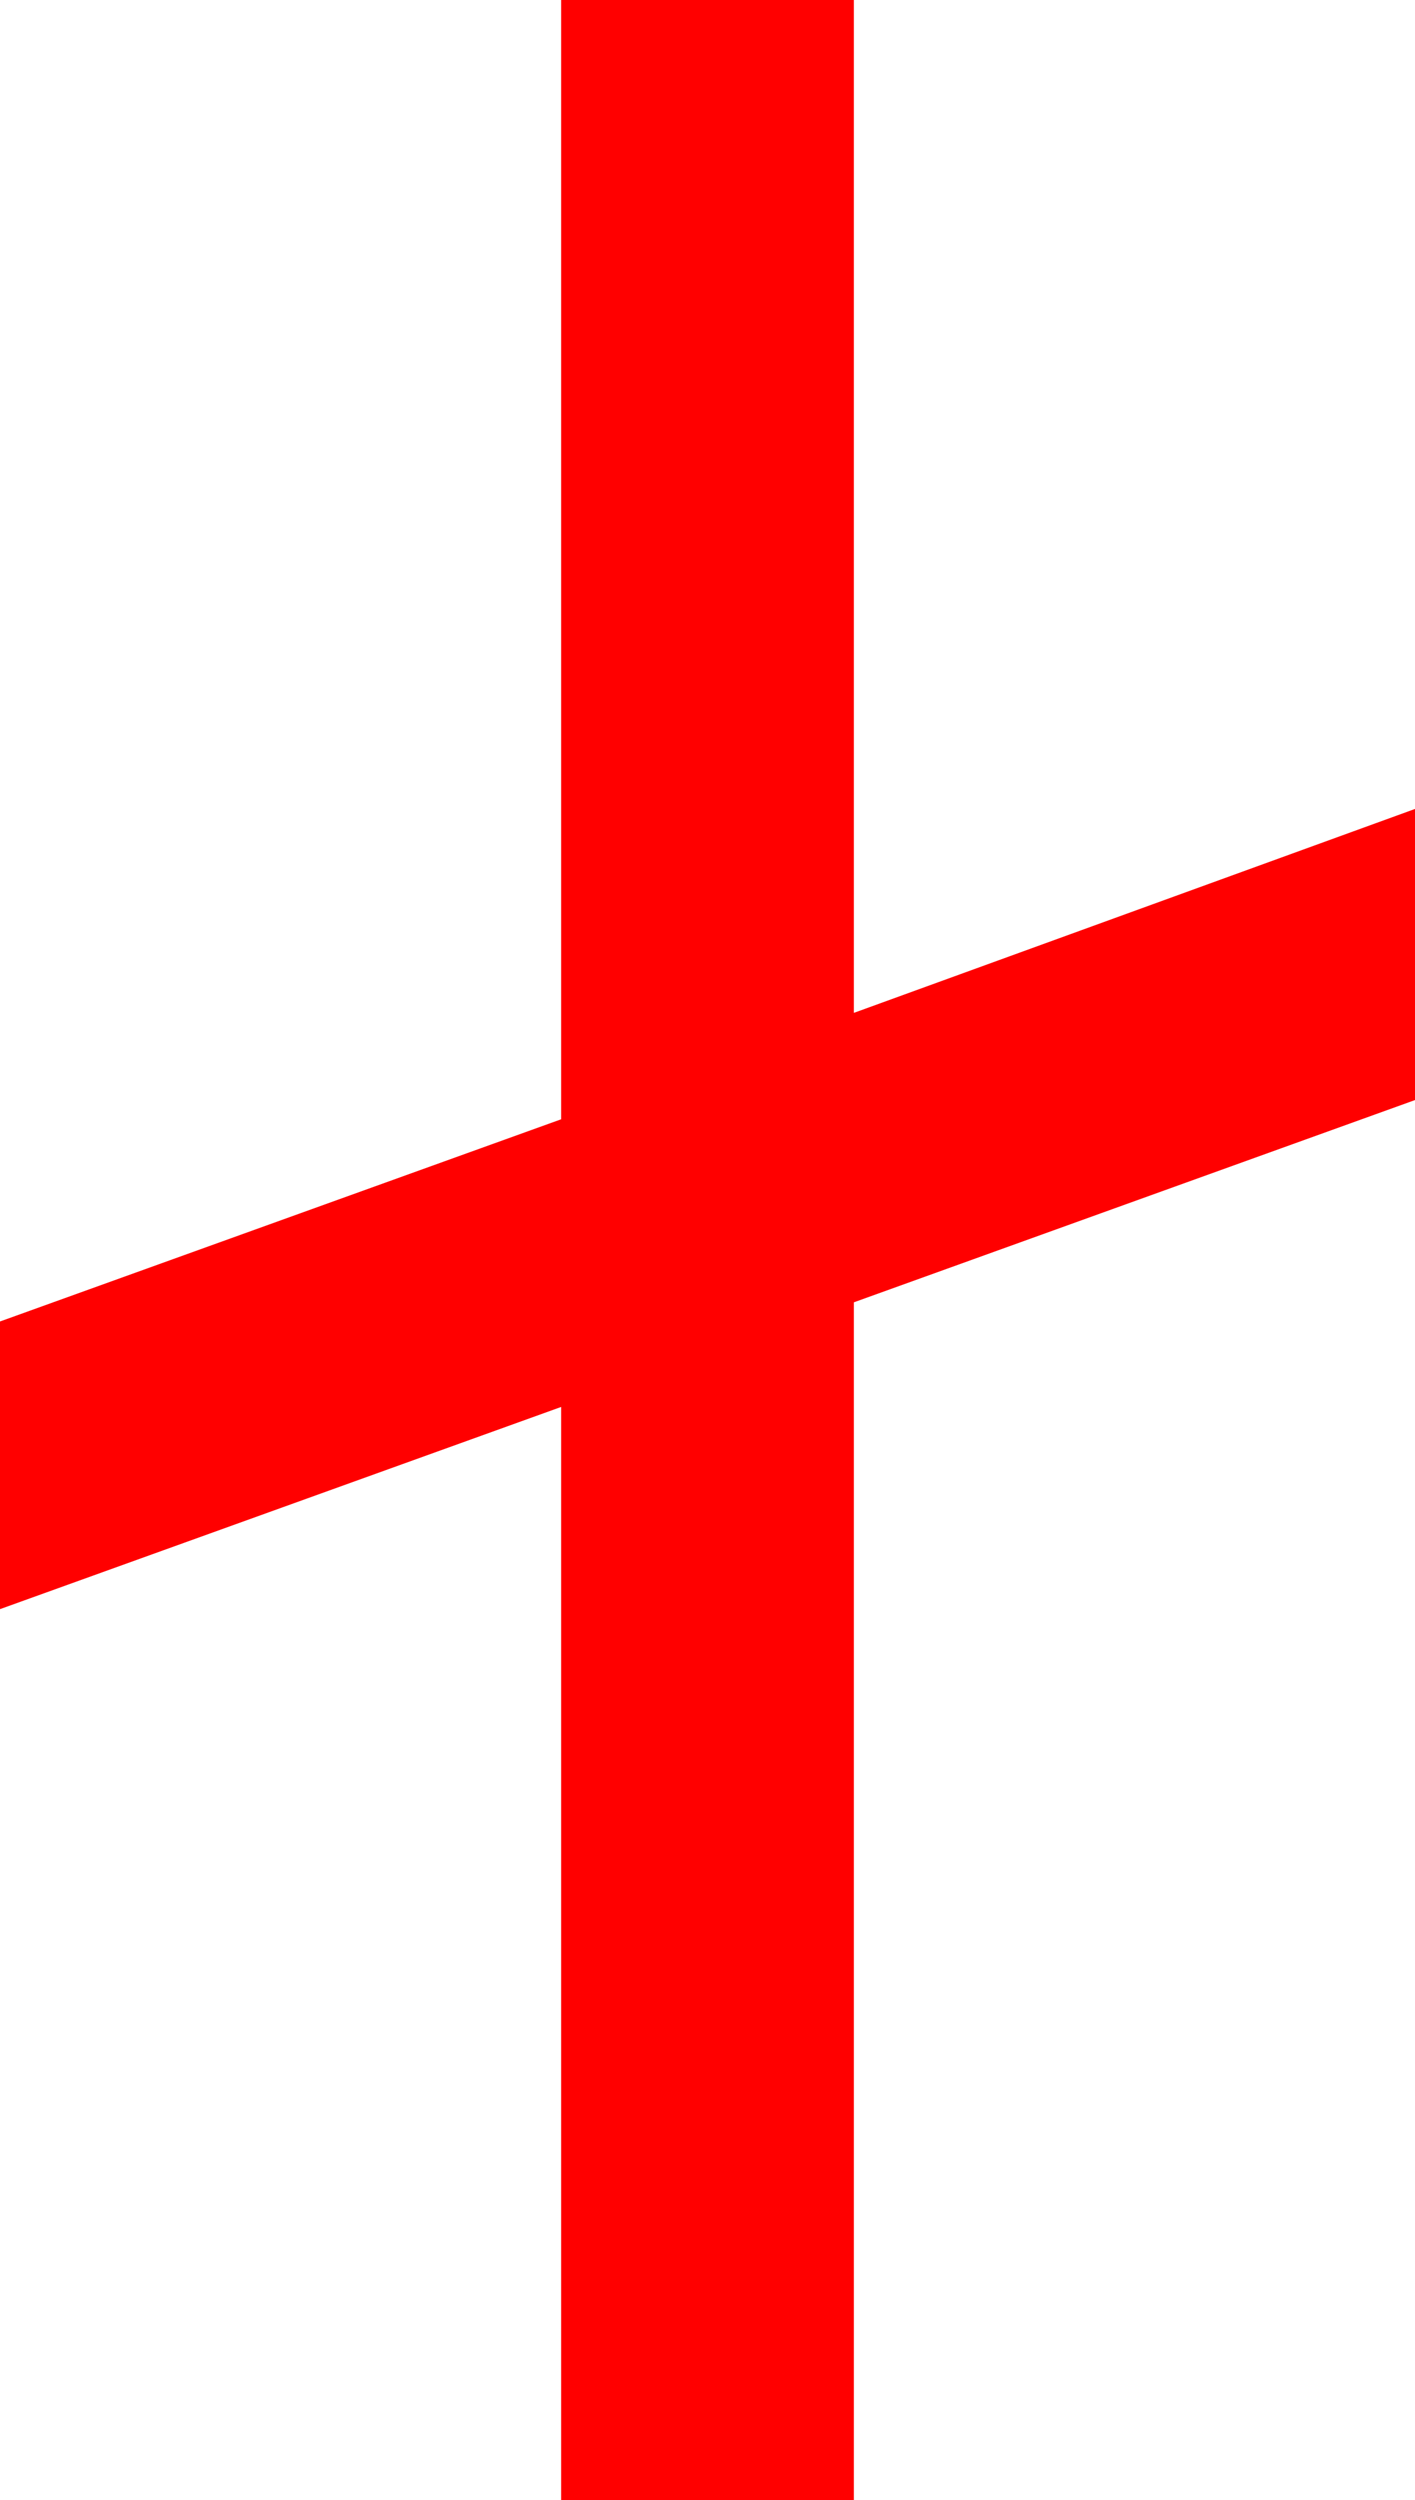 <?xml version="1.0" encoding="utf-8"?>
<!DOCTYPE svg PUBLIC "-//W3C//DTD SVG 1.1//EN" "http://www.w3.org/Graphics/SVG/1.1/DTD/svg11.dtd">
<svg width="23.789" height="42.012" xmlns="http://www.w3.org/2000/svg" xmlns:xlink="http://www.w3.org/1999/xlink" xmlns:xml="http://www.w3.org/XML/1998/namespace" version="1.1">
  <g>
    <g>
      <path style="fill:#FF0000;fill-opacity:1" d="M9.434,0L14.355,0 14.355,17.021 23.789,13.594 23.789,18.486 14.355,21.885 14.355,42.012 9.434,42.012 9.434,23.643 0,27.041 0,22.207 9.434,18.809 9.434,0z" />
    </g>
  </g>
</svg>